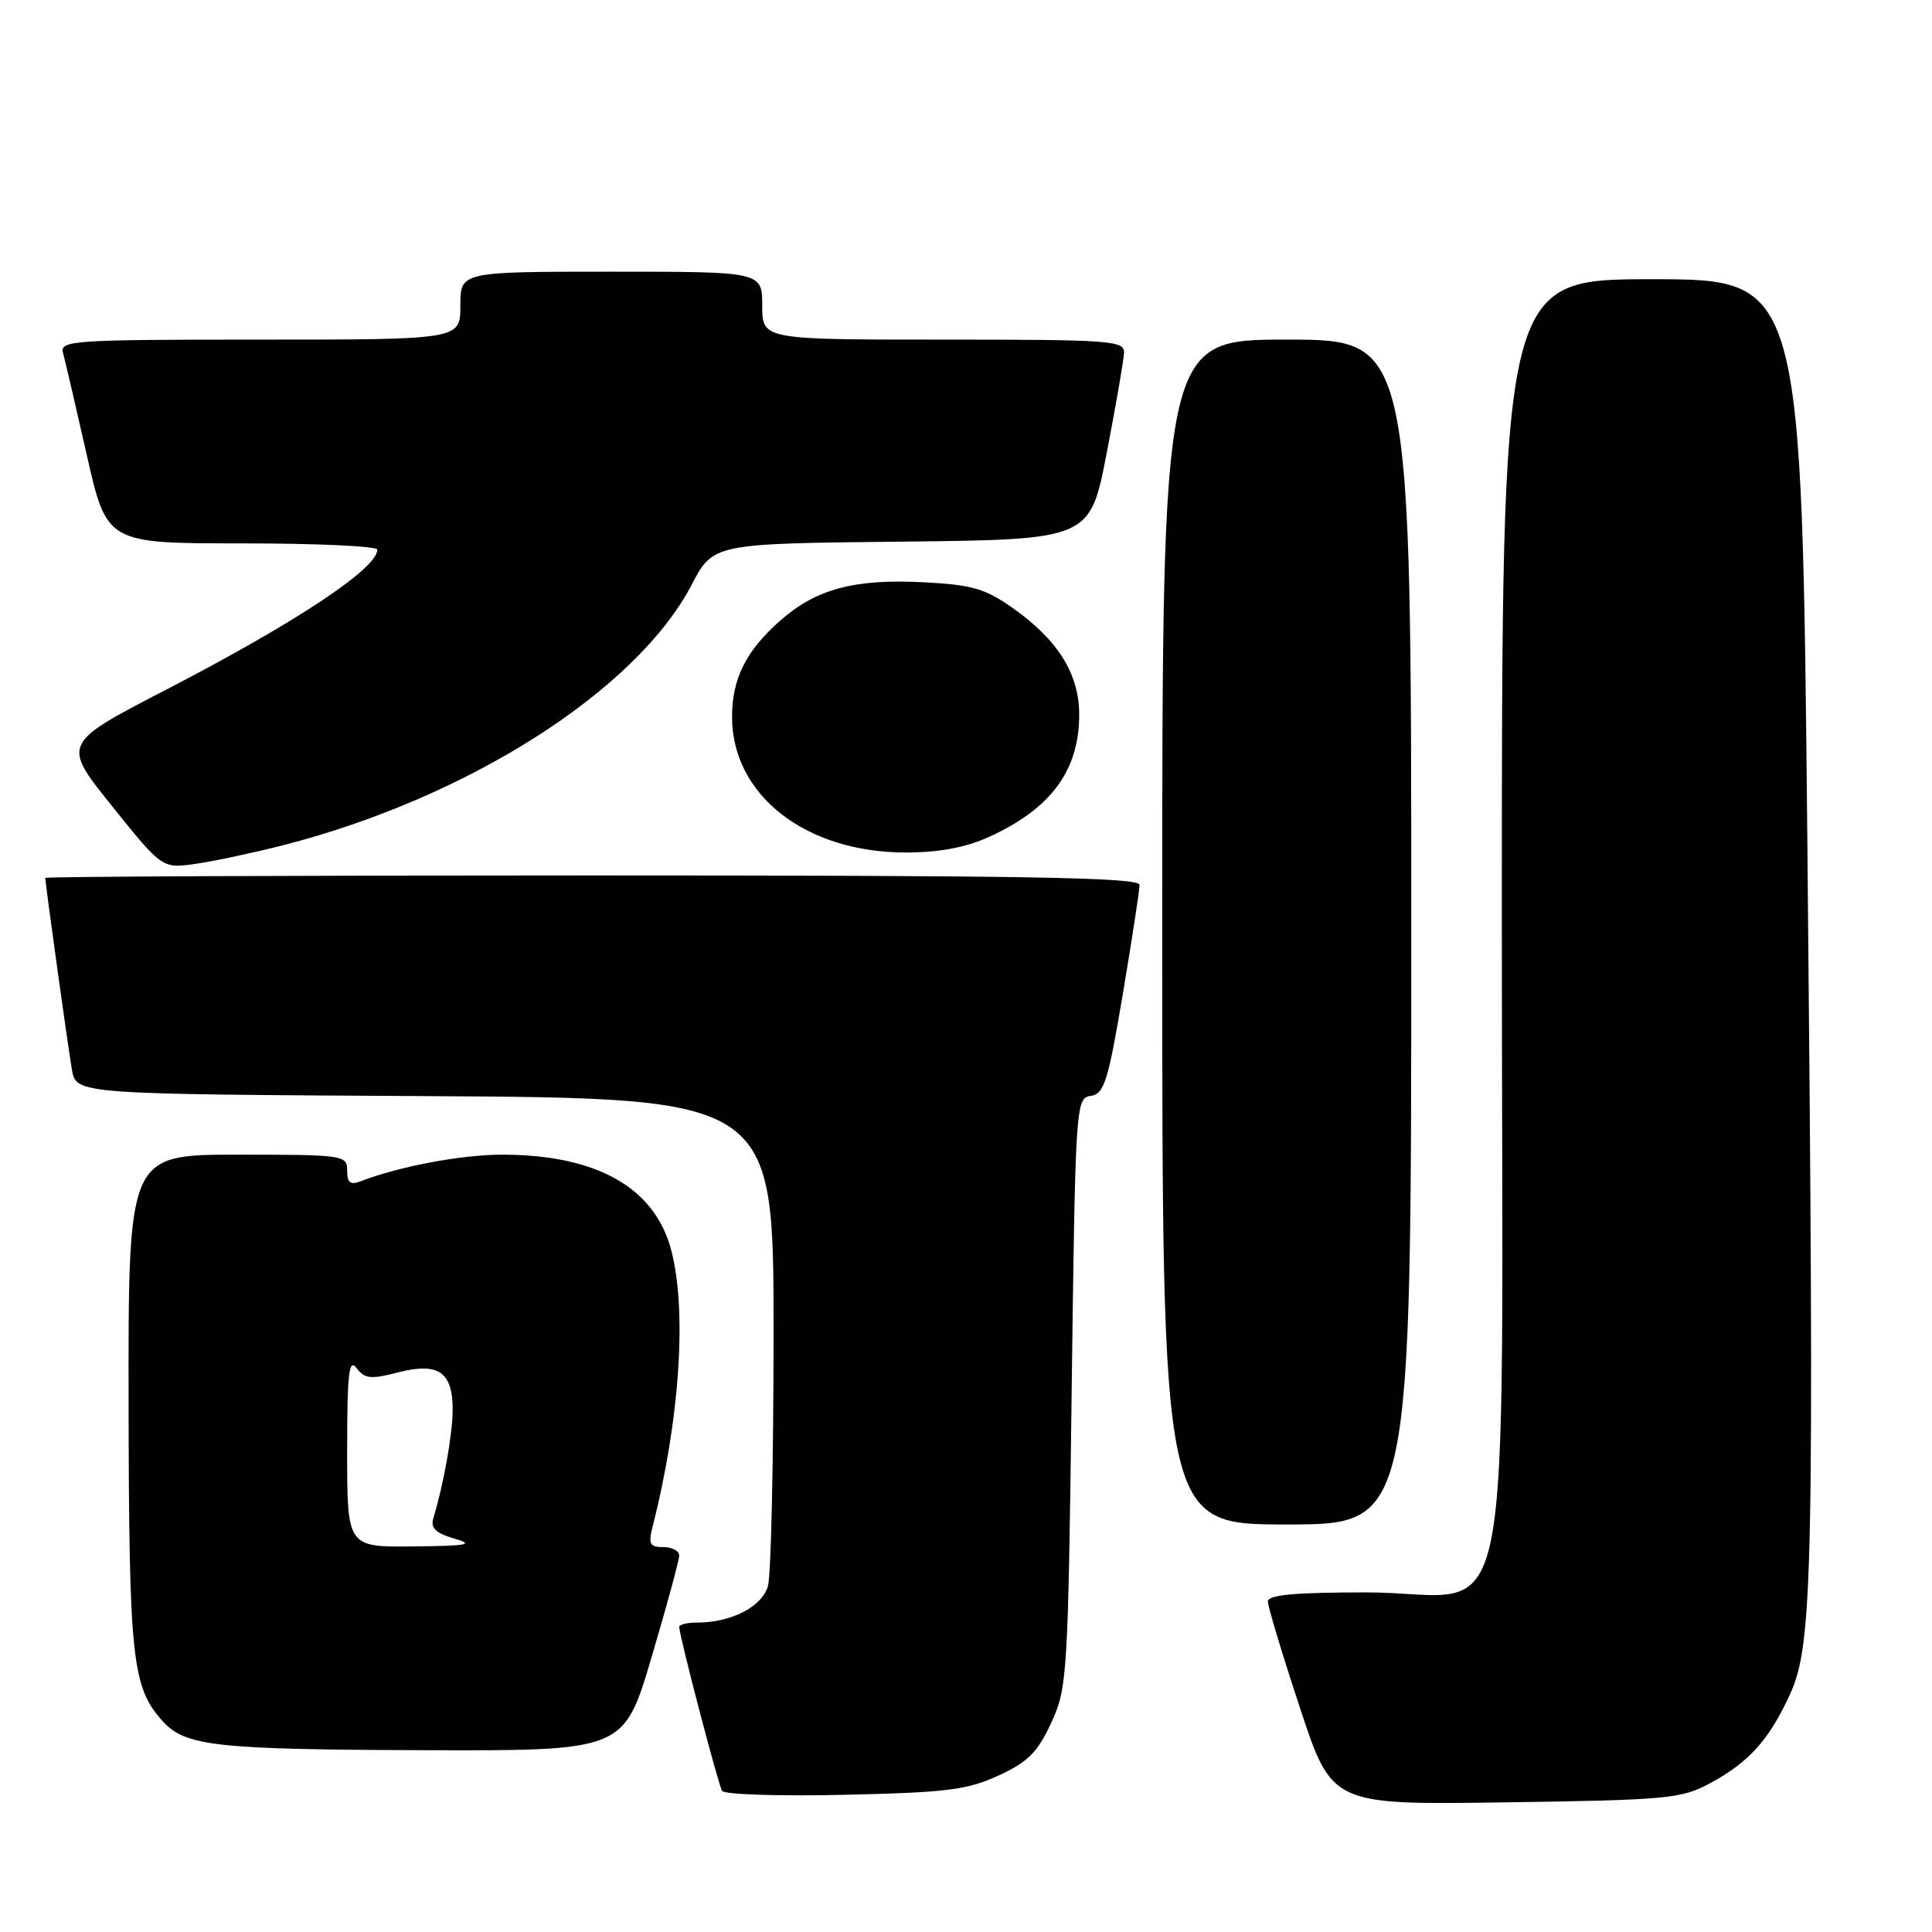 <?xml version="1.0" encoding="UTF-8" standalone="no"?>
<!DOCTYPE svg PUBLIC "-//W3C//DTD SVG 1.1//EN" "http://www.w3.org/Graphics/SVG/1.1/DTD/svg11.dtd" >
<svg xmlns="http://www.w3.org/2000/svg" xmlns:xlink="http://www.w3.org/1999/xlink" version="1.1" viewBox="0 0 256 256">
 <g >
 <path fill="currentColor"
d=" M 226.50 236.34 C 231.73 233.53 234.40 230.58 237.19 224.49 C 240.22 217.87 240.42 208.40 239.49 112.25 C 238.76 37.00 238.76 37.00 218.88 37.00 C 199.00 37.00 199.00 37.00 199.00 121.55 C 199.00 222.06 201.22 211.00 181.05 211.00 C 171.51 211.00 168.00 211.33 168.00 212.21 C 168.00 212.88 169.91 219.21 172.25 226.29 C 176.49 239.16 176.49 239.16 199.50 238.82 C 220.77 238.52 222.80 238.33 226.50 236.34 Z  M 132.29 235.28 C 136.20 233.48 137.48 232.20 139.29 228.29 C 141.42 223.67 141.52 222.08 142.00 184.50 C 142.49 146.29 142.54 145.49 144.53 145.21 C 146.31 144.95 146.82 143.34 148.78 131.71 C 150.00 124.44 151.00 117.94 151.00 117.25 C 151.00 116.26 135.83 116.00 78.50 116.00 C 38.62 116.00 6.00 116.15 6.00 116.33 C 6.00 117.05 9.01 138.73 9.53 141.74 C 10.09 144.98 10.09 144.98 56.29 145.24 C 102.50 145.50 102.50 145.50 102.50 176.50 C 102.50 193.55 102.17 208.69 101.76 210.15 C 100.98 212.90 96.92 215.00 92.35 215.00 C 91.06 215.00 90.00 215.26 90.00 215.57 C 90.00 216.72 95.16 236.45 95.68 237.30 C 95.98 237.78 103.26 238.02 111.86 237.82 C 125.39 237.52 128.14 237.18 132.29 235.28 Z  M 86.33 219.61 C 88.35 212.80 90.00 206.72 90.00 206.11 C 90.00 205.50 89.05 205.00 87.89 205.00 C 86.09 205.00 85.88 204.60 86.48 202.25 C 90.10 188.08 91.06 173.45 88.90 165.50 C 86.67 157.30 78.98 153.00 66.53 153.00 C 61.12 153.00 52.86 154.56 47.75 156.54 C 46.42 157.05 46.00 156.71 46.00 155.11 C 46.00 153.06 45.58 153.00 31.50 153.00 C 17.00 153.00 17.00 153.00 17.04 185.75 C 17.09 219.89 17.48 223.56 21.57 228.08 C 24.55 231.37 28.56 231.82 56.08 231.91 C 82.66 232.00 82.66 232.00 86.33 219.61 Z  M 187.00 123.50 C 187.00 45.00 187.00 45.00 170.50 45.00 C 154.00 45.00 154.00 45.00 154.00 123.50 C 154.00 202.00 154.00 202.00 170.50 202.00 C 187.00 202.00 187.00 202.00 187.00 123.50 Z  M 37.47 112.01 C 61.97 105.74 84.29 91.52 91.63 77.52 C 94.50 72.03 94.50 72.03 119.46 71.77 C 144.43 71.50 144.43 71.50 146.65 60.00 C 147.87 53.67 148.90 47.71 148.94 46.75 C 149.00 45.13 147.21 45.00 125.00 45.00 C 101.00 45.00 101.00 45.00 101.00 40.50 C 101.00 36.00 101.00 36.00 81.00 36.00 C 61.00 36.00 61.00 36.00 61.00 40.50 C 61.00 45.00 61.00 45.00 34.43 45.00 C 9.61 45.00 7.90 45.12 8.35 46.75 C 8.61 47.71 10.03 53.79 11.49 60.25 C 14.15 72.00 14.15 72.00 32.08 72.00 C 41.93 72.00 50.00 72.37 50.00 72.83 C 50.00 75.33 39.21 82.49 21.95 91.42 C 8.20 98.54 8.20 98.54 14.85 106.82 C 21.50 115.10 21.50 115.10 25.94 114.46 C 28.39 114.11 33.57 113.00 37.47 112.01 Z  M 131.00 110.92 C 139.24 107.18 143.00 102.10 143.00 94.70 C 143.00 89.30 140.17 84.77 134.17 80.55 C 130.50 77.97 128.77 77.48 122.30 77.15 C 113.20 76.69 108.17 78.04 103.43 82.19 C 98.86 86.21 97.00 89.91 97.00 95.00 C 97.00 105.35 106.75 112.96 120.00 112.96 C 124.41 112.96 127.95 112.30 131.00 110.92 Z  M 46.00 192.31 C 46.00 181.93 46.23 179.92 47.25 181.28 C 48.32 182.70 49.12 182.79 52.75 181.85 C 58.11 180.47 60.01 181.79 59.98 186.87 C 59.95 190.14 58.79 196.65 57.41 201.21 C 57.03 202.47 57.75 203.16 60.20 203.87 C 62.95 204.66 62.03 204.83 54.75 204.91 C 46.00 205.00 46.00 205.00 46.00 192.31 Z "/>
</g>
</svg>